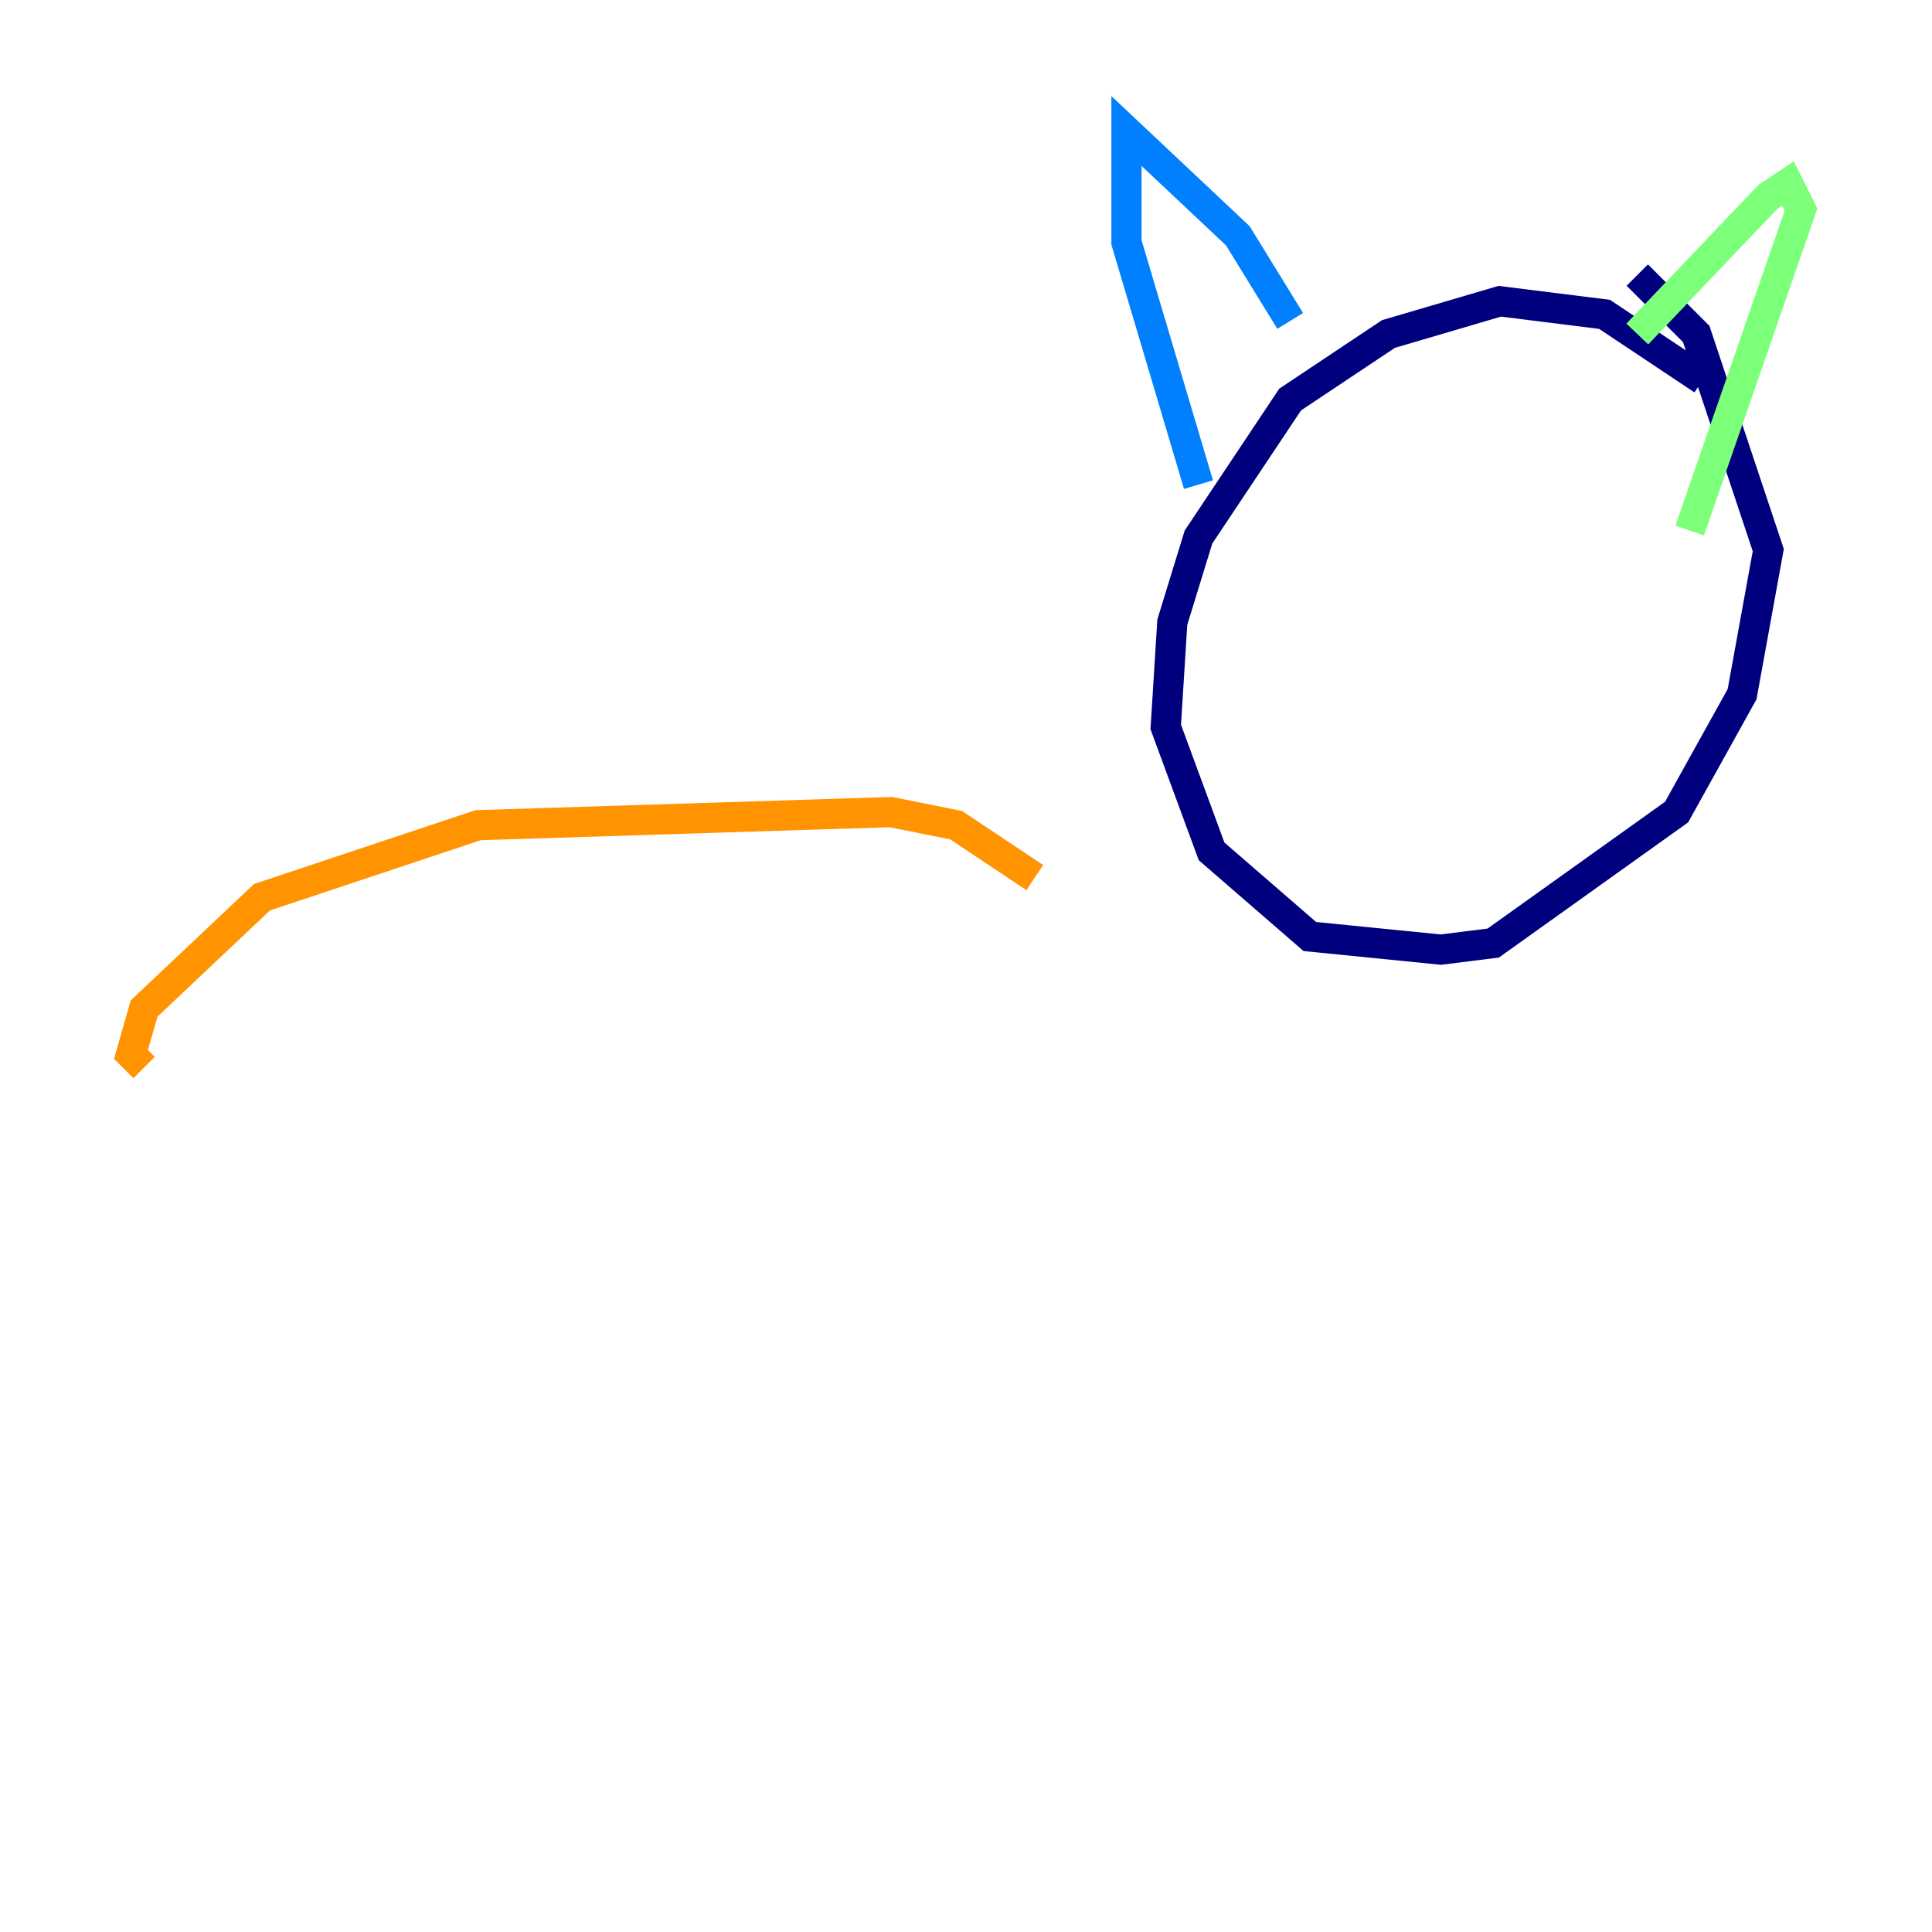 <?xml version="1.0" encoding="utf-8" ?>
<svg baseProfile="tiny" height="128" version="1.2" viewBox="0,0,128,128" width="128" xmlns="http://www.w3.org/2000/svg" xmlns:ev="http://www.w3.org/2001/xml-events" xmlns:xlink="http://www.w3.org/1999/xlink"><defs /><polyline fill="none" points="112.814,25.166 106.305,20.827 99.363,19.959 91.986,22.129 85.478,26.468 79.403,35.58 77.668,41.22 77.234,48.163 80.271,56.407 86.78,62.047 95.458,62.915 98.929,62.481 111.078,53.803 115.417,45.993 117.153,36.447 112.38,22.129 108.475,18.224" stroke="#00007f" stroke-width="2" /><polyline fill="none" points="85.478,21.261 82.007,15.62 74.63,8.678 74.63,16.054 79.403,32.108" stroke="#0080ff" stroke-width="2" /><polyline fill="none" points="108.475,22.129 117.153,13.017 118.454,12.149 119.322,13.885 111.946,35.146" stroke="#7cff79" stroke-width="2" /><polyline fill="none" points="68.556,58.142 63.349,54.671 59.01,53.803 31.675,54.671 17.356,59.444 9.546,66.82 8.678,69.858 9.546,70.725" stroke="#ff9400" stroke-width="2" /><polyline fill="none" points="12.583,68.556 12.583,68.556" stroke="#7f0000" stroke-width="2" /></svg>